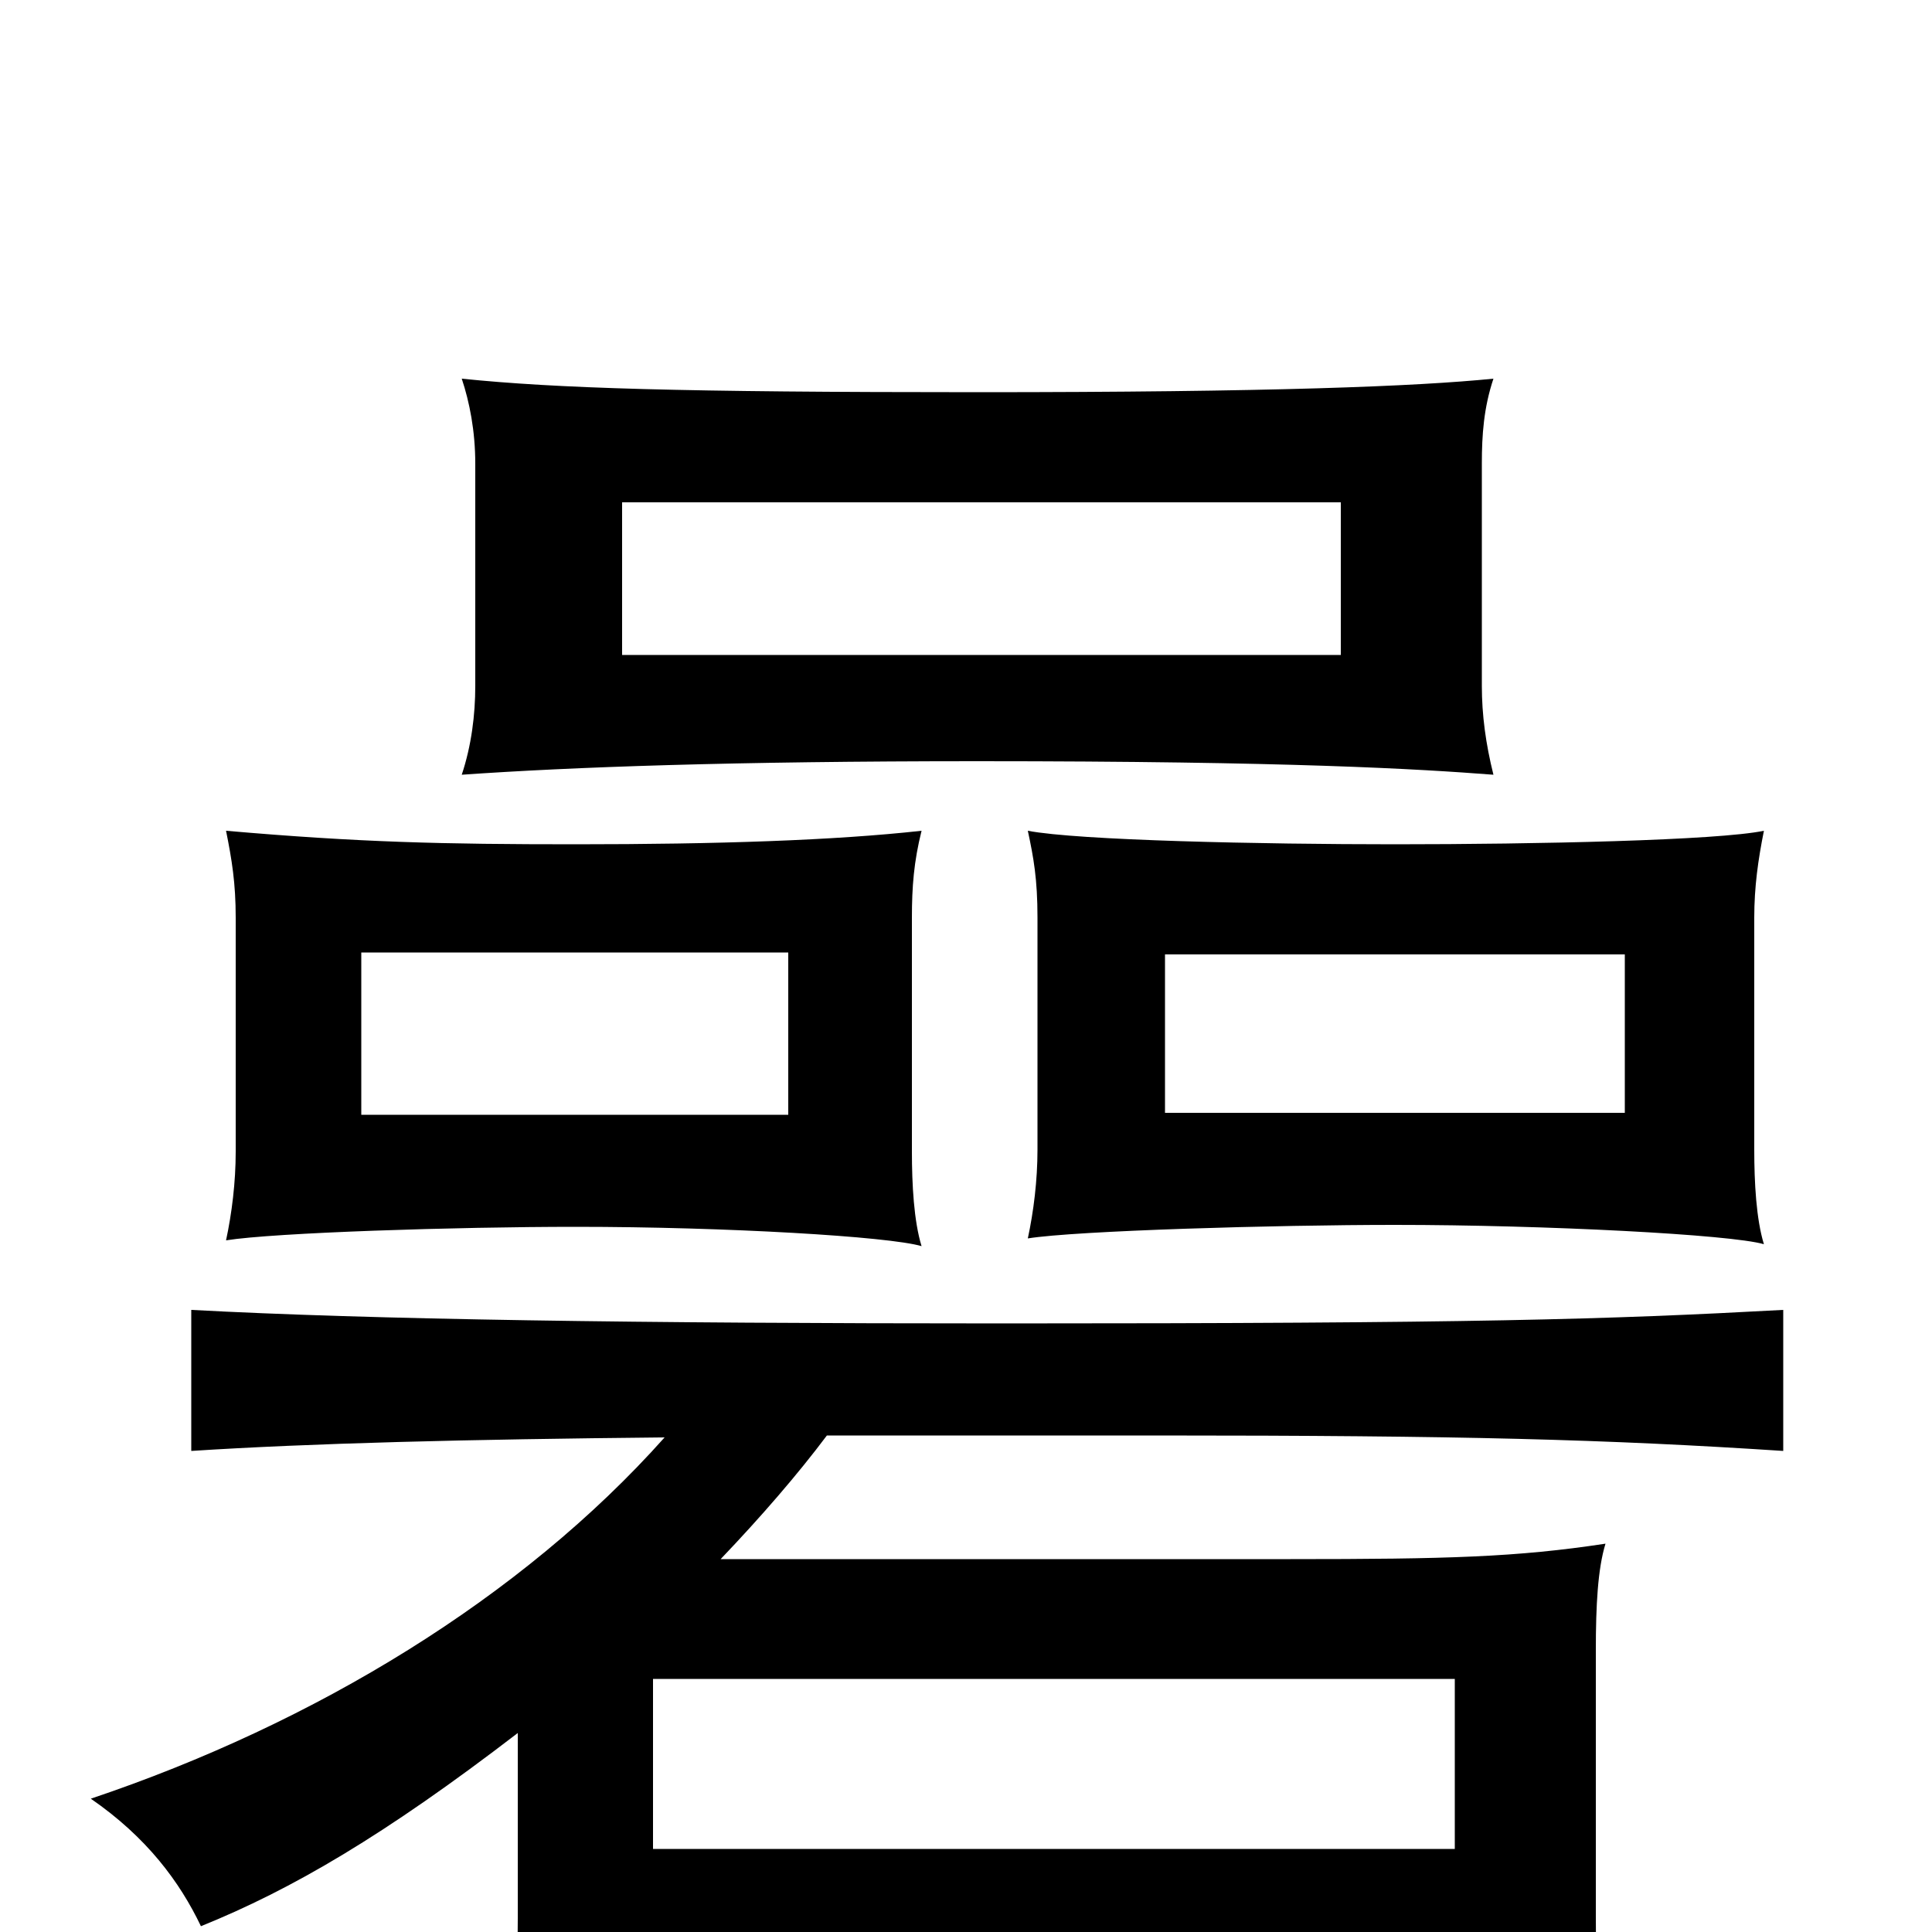 <svg xmlns="http://www.w3.org/2000/svg" viewBox="0 -1000 1000 1000">
	<path fill="#000000" d="M322 -740H694V-661H322ZM773 -804C733 -800 658 -797 506 -797C352 -797 288 -799 239 -804C243 -792 246 -777 246 -760V-645C246 -630 244 -614 239 -599C296 -603 379 -606 506 -606C668 -606 734 -602 773 -599C769 -615 767 -630 767 -645V-760C767 -775 768 -789 773 -804ZM187 -507H408V-423H187ZM477 -570C432 -565 371 -563 298 -563C229 -563 186 -564 117 -570C120 -555 122 -543 122 -525V-404C122 -388 120 -372 117 -358C142 -362 236 -365 298 -365C376 -365 460 -360 477 -355C473 -368 472 -387 472 -404V-525C472 -541 473 -554 477 -570ZM603 -506H841V-424H603ZM913 -570C889 -565 795 -563 722 -563C653 -563 558 -565 532 -570C535 -556 537 -545 537 -525V-405C537 -389 535 -373 532 -359C557 -363 660 -366 722 -366C800 -366 896 -361 913 -356C909 -369 908 -388 908 -405V-525C908 -541 910 -555 913 -570ZM753 25V78H830C827 54 826 17 826 -9V-146C826 -169 827 -188 831 -201C785 -194 749 -193 668 -193H373C394 -215 413 -237 428 -257H599C757 -257 831 -255 923 -249V-322C831 -317 764 -315 519 -315C330 -315 192 -317 99 -322V-249C161 -253 241 -255 344 -256C270 -173 163 -108 47 -69C76 -49 93 -26 104 -3C151 -22 199 -50 268 -103V-7C268 28 266 57 262 76H338V25ZM338 -43V-131H753V-43Z"/>
</svg>